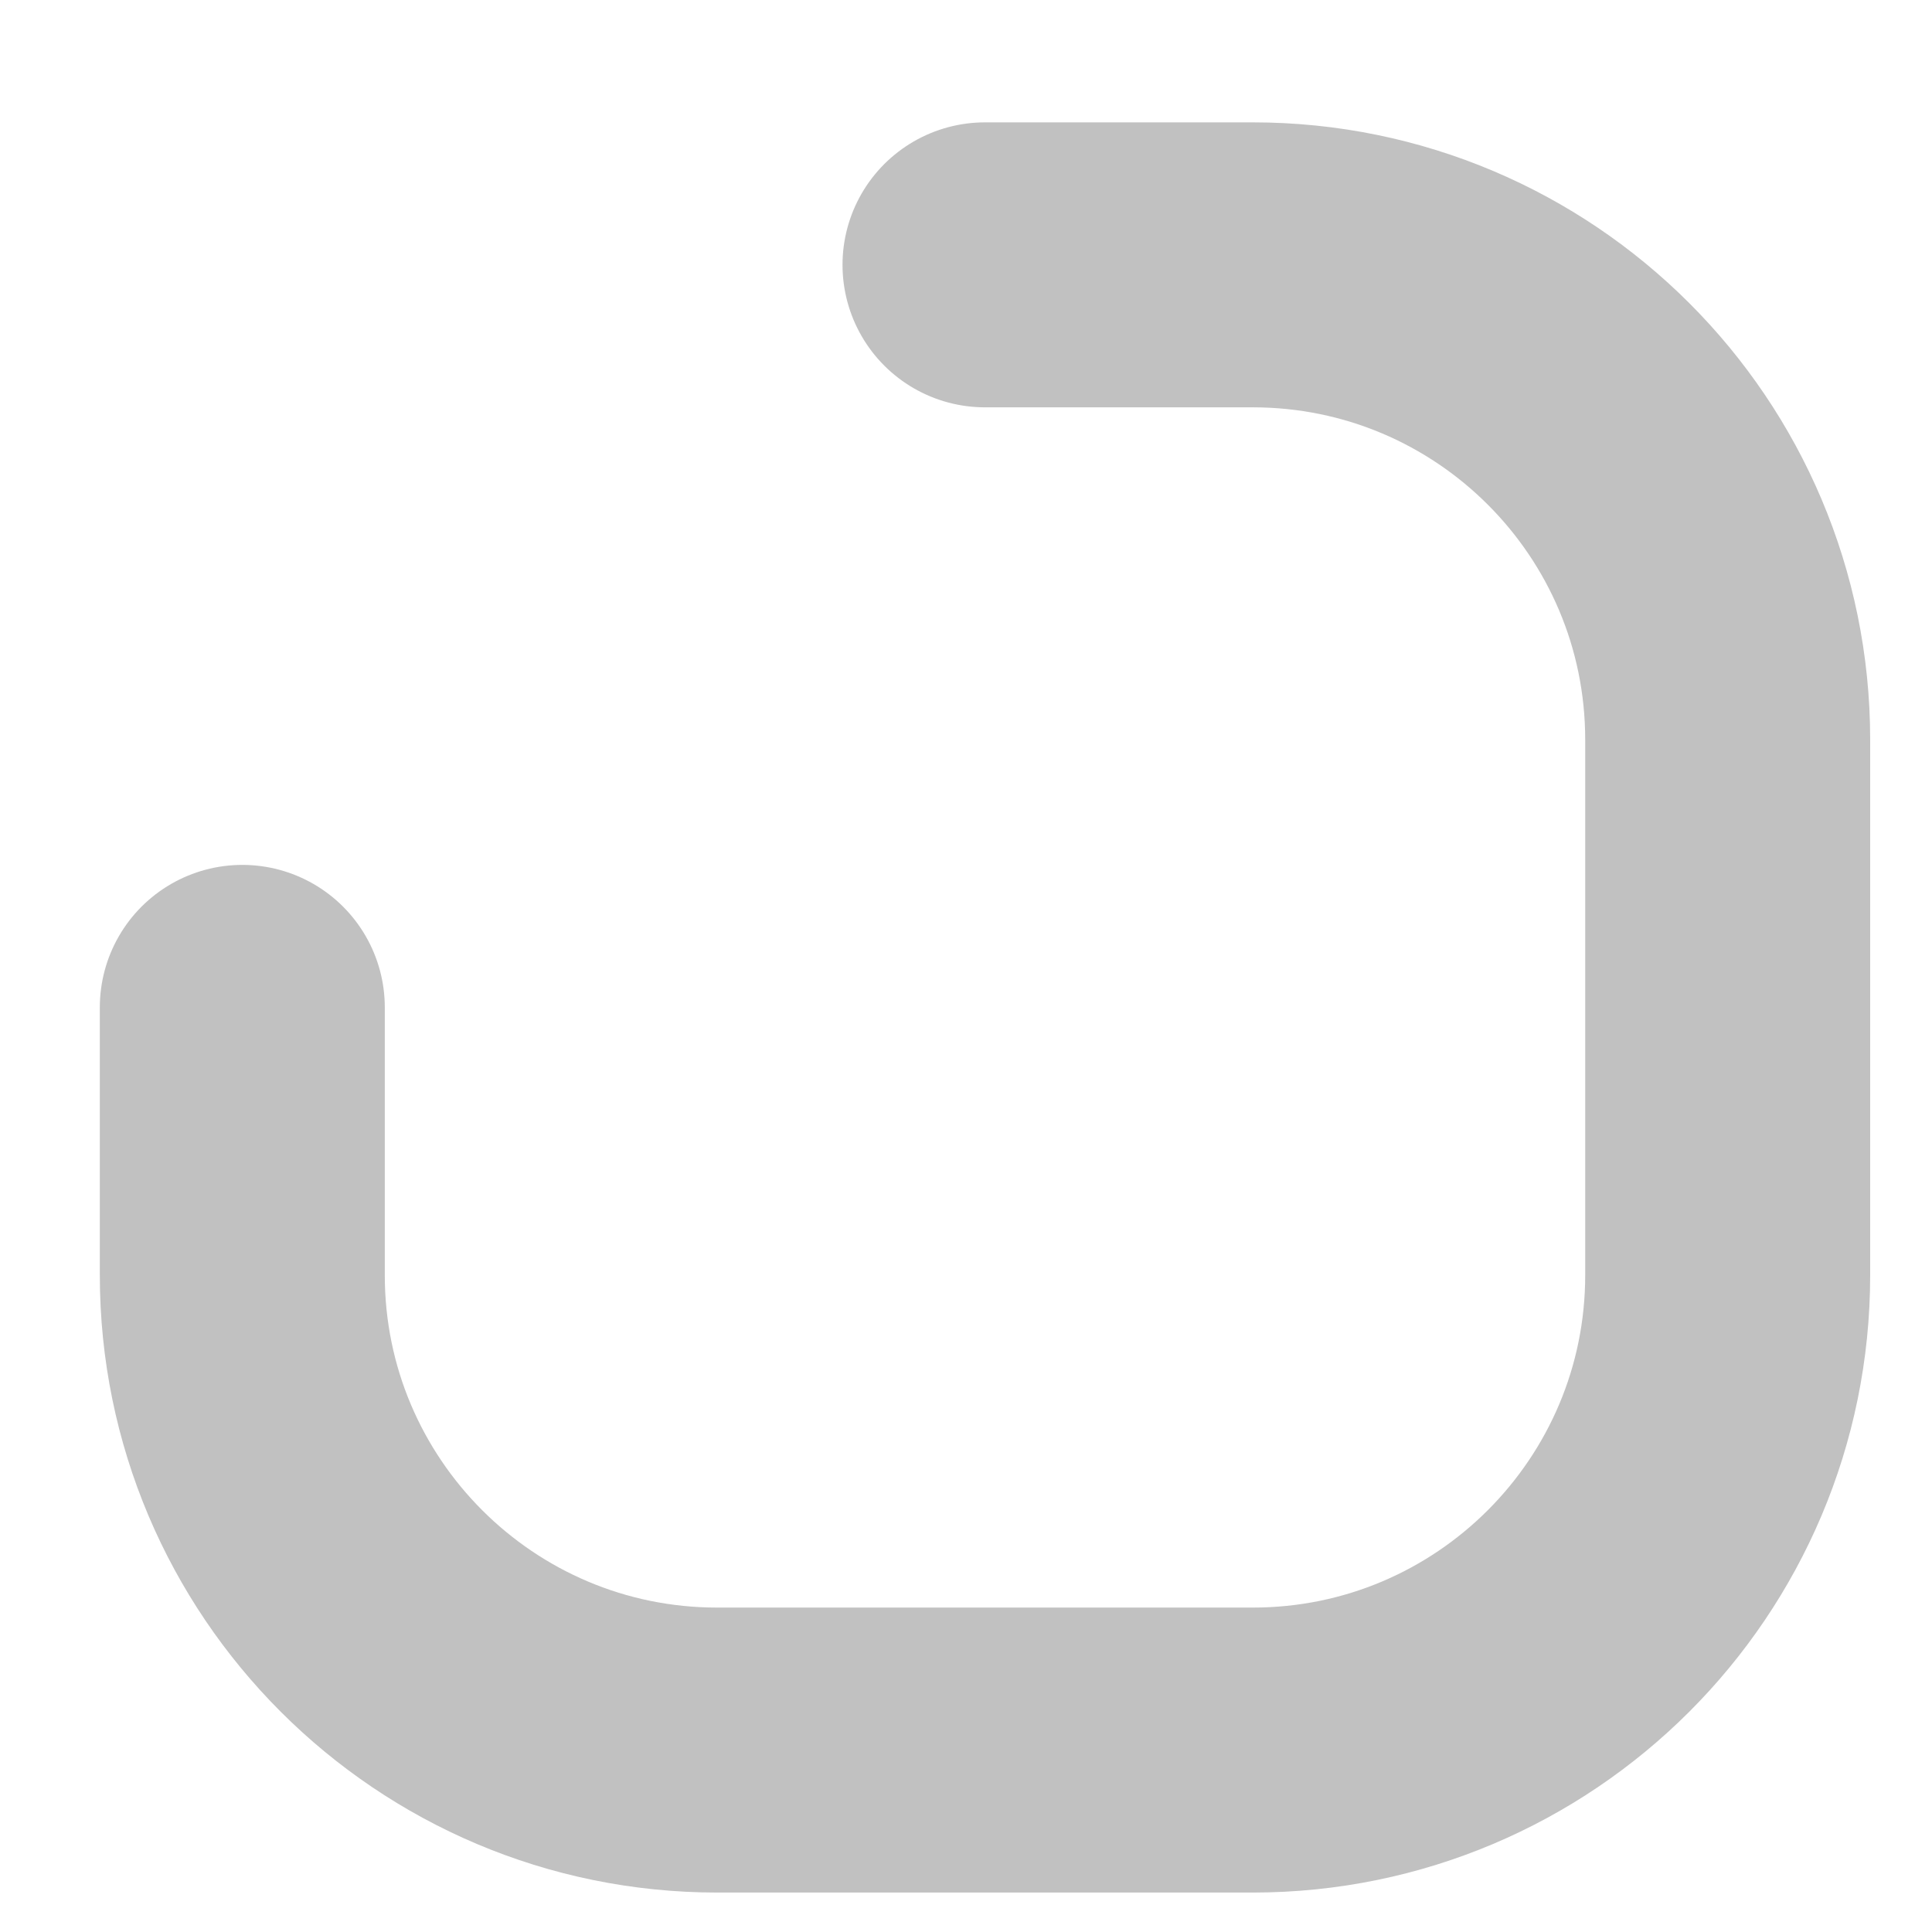 <?xml version="1.0" encoding="UTF-8" standalone="no"?><svg width='12' height='12' viewBox='0 0 12 12' fill='none' xmlns='http://www.w3.org/2000/svg'>
<path d='M1.505 6.257V7.92C1.505 9.549 2.826 10.87 4.455 10.87H7.781C9.41 10.87 10.731 9.549 10.731 7.92V4.595C10.731 2.965 9.41 1.645 7.781 1.645H6.118' stroke='#C1C1C1' stroke-width='1.77' stroke-linecap='round'/>
</svg>
